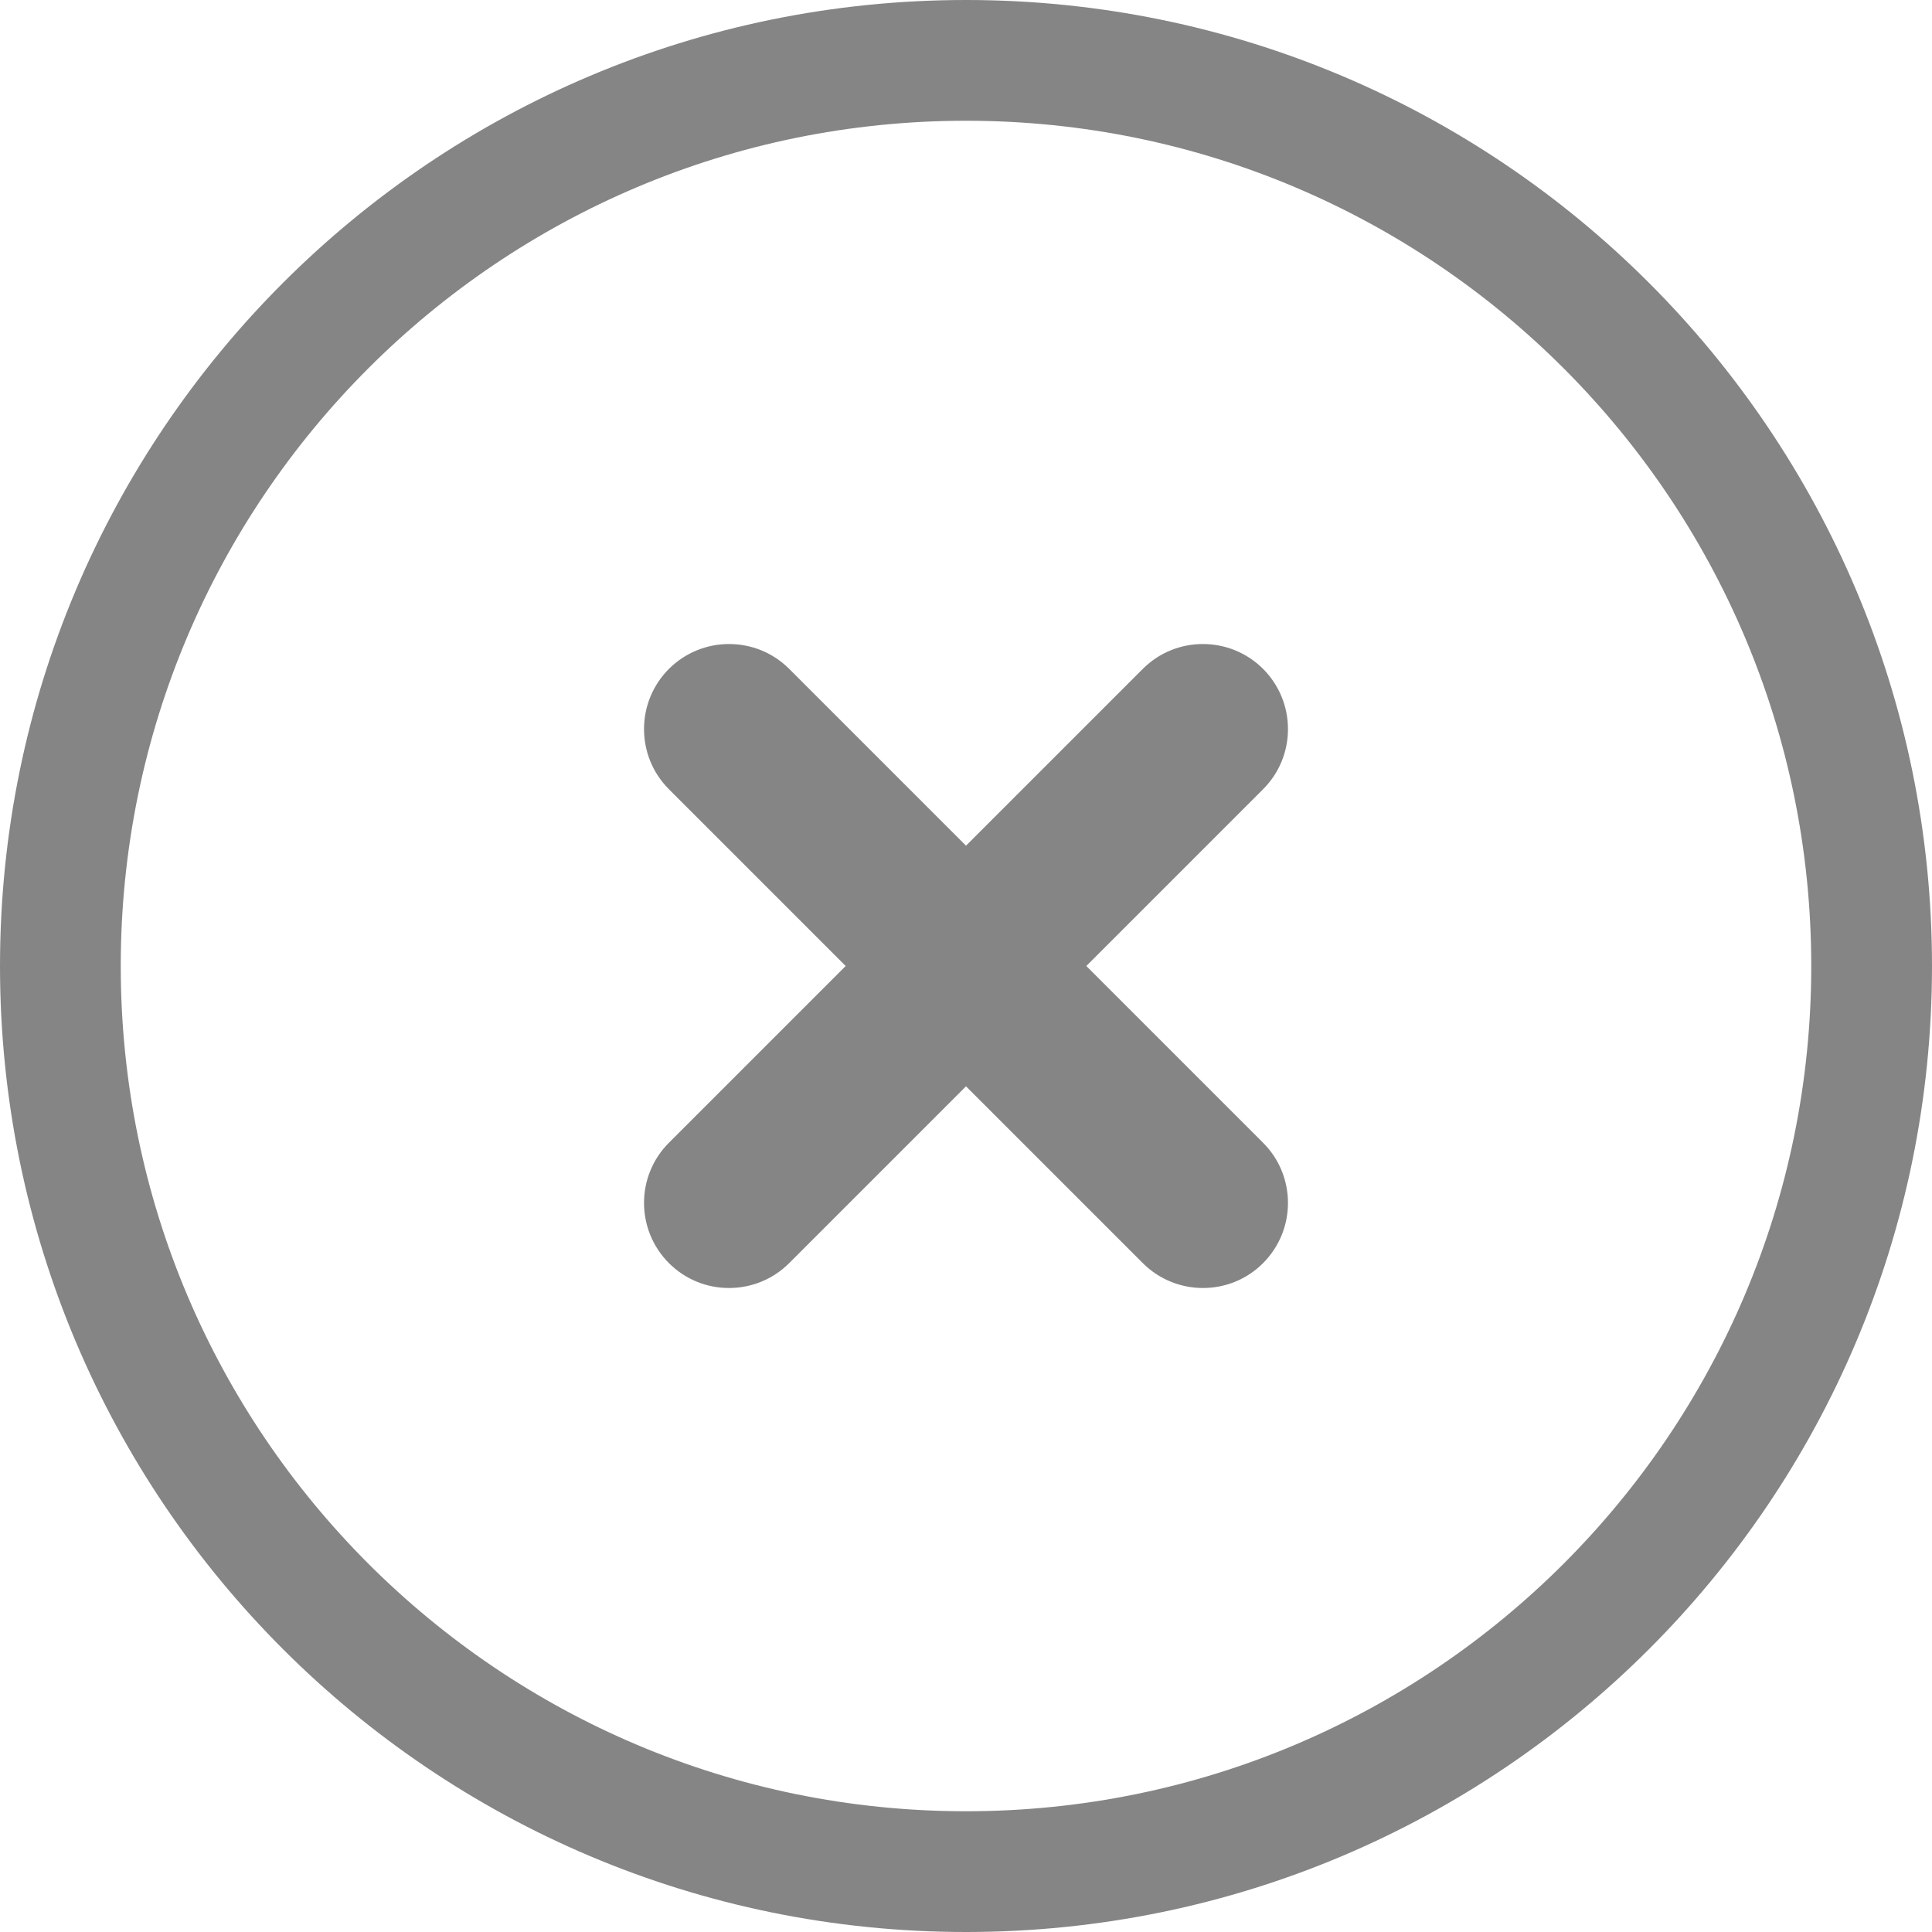 <?xml version="1.0" encoding="UTF-8"?>
<svg width="18px" height="18px" viewBox="0 0 18 18" version="1.1" xmlns="http://www.w3.org/2000/svg" xmlns:xlink="http://www.w3.org/1999/xlink">
    <title>C6E50219-79A8-49B3-8BD4-A5EC10D6CC80</title>
    <g id="ASIN" stroke="none" stroke-width="1" fill="none" fill-rule="evenodd">
        <g id="ASIN---Main" transform="translate(-26, -485)" fill="#858585">
            <g id="Icon-Brand-Copy-4" transform="translate(26, 485)">
                <path d="M9,0 C13.971,0 18,4.029 18,9 C18,13.971 13.971,18 9,18 C4.029,18 0,13.971 0,9 C0,4.029 4.029,0 9,0 Z M9,1.125 C4.651,1.125 1.125,4.651 1.125,9 C1.125,13.349 4.651,16.875 9,16.875 C13.349,16.875 16.875,13.349 16.875,9 C16.875,4.651 13.349,1.125 9,1.125 Z M7.353,6.232 L9,7.879 L10.647,6.232 C10.956,5.923 11.458,5.923 11.768,6.232 C12.077,6.542 12.077,7.044 11.768,7.353 L10.121,9 L11.768,10.647 C12.077,10.956 12.077,11.458 11.768,11.768 C11.614,11.923 11.411,12 11.208,12 C11.005,12 10.802,11.923 10.647,11.768 L9,10.121 L7.353,11.768 C7.198,11.923 6.995,12 6.792,12 C6.589,12 6.387,11.923 6.232,11.768 C5.923,11.458 5.923,10.956 6.232,10.647 L7.879,9 L6.232,7.353 C5.923,7.044 5.923,6.542 6.232,6.232 C6.542,5.923 7.044,5.923 7.353,6.232 Z" id="Combined-Shape"></path>
            </g>
        </g>
    </g>
</svg>